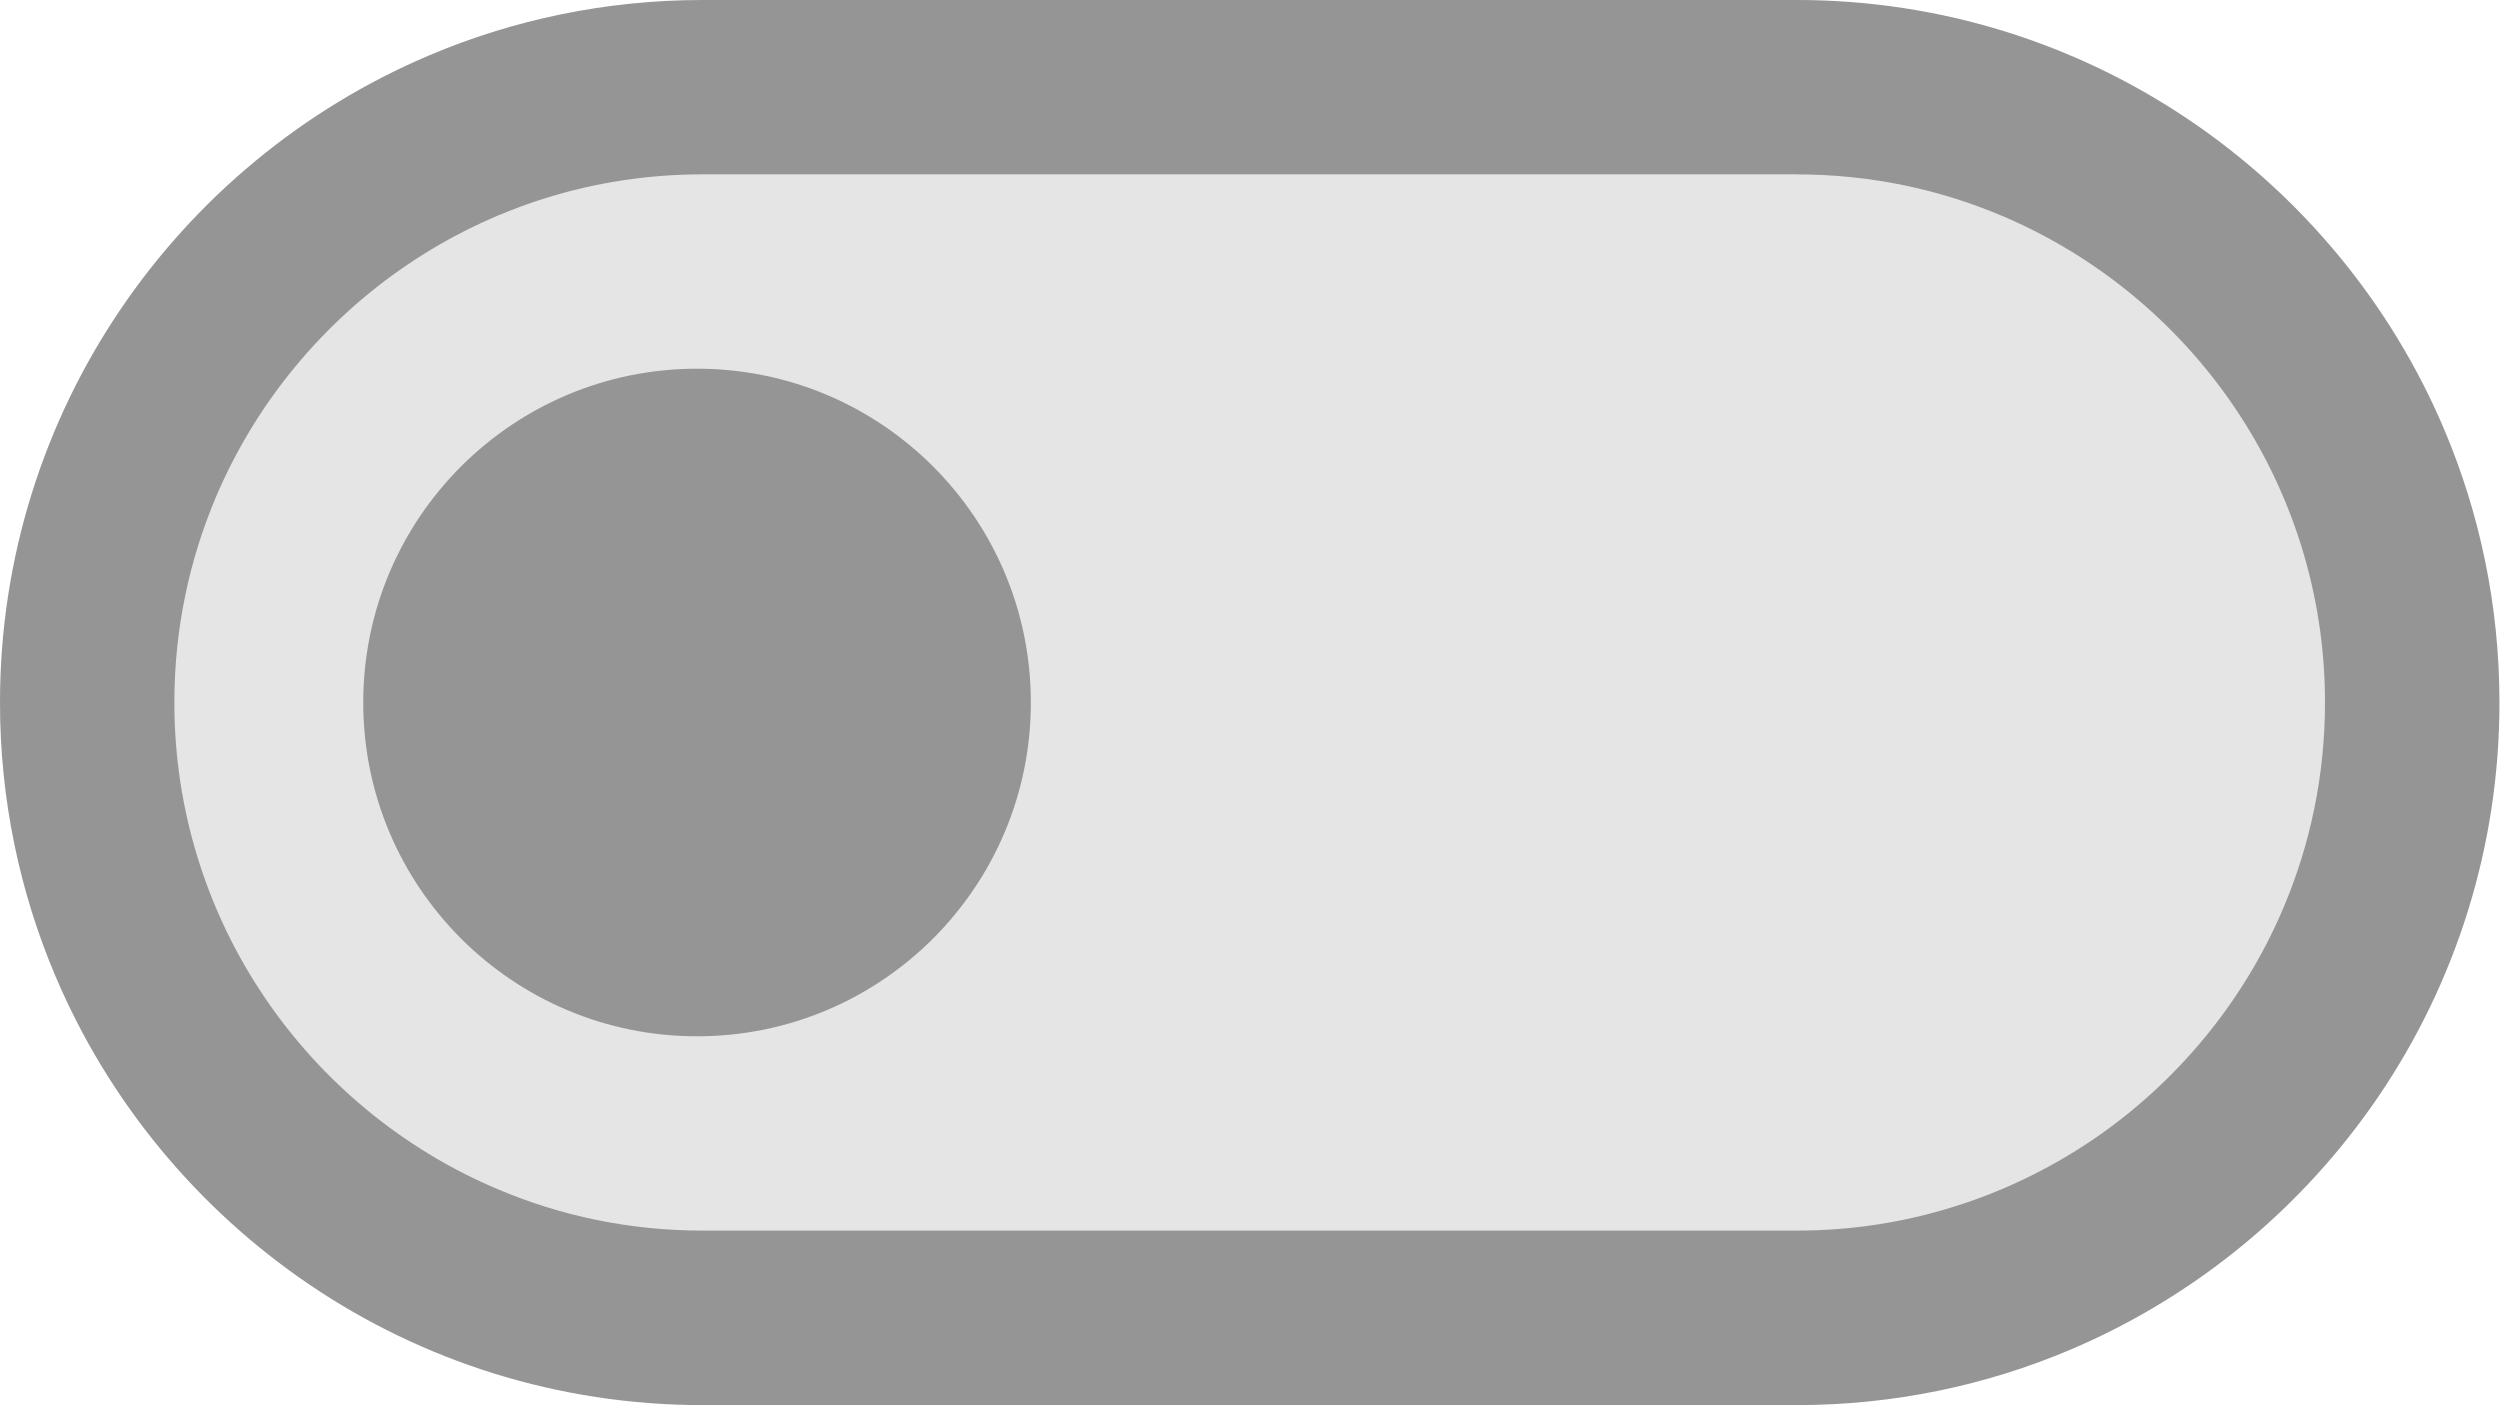 <?xml version="1.0" encoding="UTF-8" standalone="no"?>
<svg
   xmlns:dc="http://purl.org/dc/elements/1.1/"
   xmlns:cc="http://creativecommons.org/ns#"
   xmlns:rdf="http://www.w3.org/1999/02/22-rdf-syntax-ns#"
   xmlns:svg="http://www.w3.org/2000/svg"
   xmlns="http://www.w3.org/2000/svg"
   xmlns:sodipodi="http://sodipodi.sourceforge.net/DTD/sodipodi-0.dtd"
   xmlns:inkscape="http://www.inkscape.org/namespaces/inkscape"
   version="1.1"
   id="Vrstva_1"
   x="0px"
   y="0px"
   width="50px"
   height="28.102px"
   viewBox="0 0 50 28.102"
   enable-background="new 0 0 50 28.102"
   xml:space="preserve"
   sodipodi:docname="switch_off.svg"
   inkscape:version="1.0.1 (3bc2e813f5, 2020-09-07)"><defs
   id="defs11" /><sodipodi:namedview
   pagecolor="#ffffff"
   bordercolor="#666666"
   borderopacity="1"
   objecttolerance="10"
   gridtolerance="10"
   guidetolerance="10"
   inkscape:pageopacity="0"
   inkscape:pageshadow="2"
   inkscape:window-width="1920"
   inkscape:window-height="1001"
   id="namedview9"
   showgrid="false"
   inkscape:zoom="10.442293"
   inkscape:cx="24.501384"
   inkscape:cy="18.396708"
   inkscape:window-x="-9"
   inkscape:window-y="-9"
   inkscape:window-maximized="1"
   inkscape:current-layer="Vrstva_1" />
<path
   fill="#E5E5E5"
   d="M35.938,1.744H14.05c-6.785,0-12.306,5.521-12.306,12.306c0,6.786,5.521,12.308,12.306,12.308h21.889  c6.785,0,12.307-5.521,12.307-12.308C48.245,7.265,42.724,1.744,35.938,1.744z"
   id="path2" />
<path
   fill="#565656"
   d="M35.938,1.744V0H14.05c-1.933,0-3.785,0.394-5.466,1.107c-2.522,1.069-4.664,2.849-6.18,5.09  C0.888,8.438-0.001,11.149,0,14.05c-0.001,1.933,0.394,3.786,1.106,5.466c1.069,2.523,2.85,4.664,5.091,6.182  c2.24,1.516,4.951,2.404,7.853,2.404h21.889c1.934,0,3.785-0.395,5.466-1.107c2.522-1.07,4.665-2.85,6.181-5.09  c1.516-2.242,2.404-4.953,2.403-7.854c0.001-1.933-0.394-3.784-1.106-5.465c-1.069-2.523-2.85-4.665-5.091-6.181  C41.551,0.888,38.84-0.001,35.938,0V1.744v1.744c1.459,0,2.843,0.295,4.105,0.83c1.893,0.802,3.511,2.146,4.651,3.833  c0.57,0.843,1.021,1.772,1.33,2.762s0.476,2.042,0.476,3.136c0,1.46-0.296,2.844-0.831,4.106c-0.801,1.893-2.145,3.51-3.832,4.652  c-0.845,0.568-1.773,1.021-2.763,1.328c-0.99,0.311-2.042,0.477-3.137,0.477H14.05c-1.46,0-2.843-0.295-4.105-0.832  c-1.894-0.801-3.512-2.145-4.652-3.832c-0.571-0.844-1.021-1.771-1.33-2.763c-0.309-0.989-0.476-2.042-0.476-3.137  c0.001-1.459,0.296-2.842,0.831-4.105C5.119,8.052,6.463,6.434,8.15,5.293c0.844-0.571,1.773-1.022,2.763-1.331  c0.99-0.309,2.042-0.475,3.136-0.475h21.889V1.744z"
   id="path4"
   style="fill:#959595;fill-opacity:1" />
<circle
   fill="#565656"
   cx="13.941"
   cy="14.05"
   r="6.676"
   id="circle6"
   style="fill:#959595;fill-opacity:1" />
</svg>
